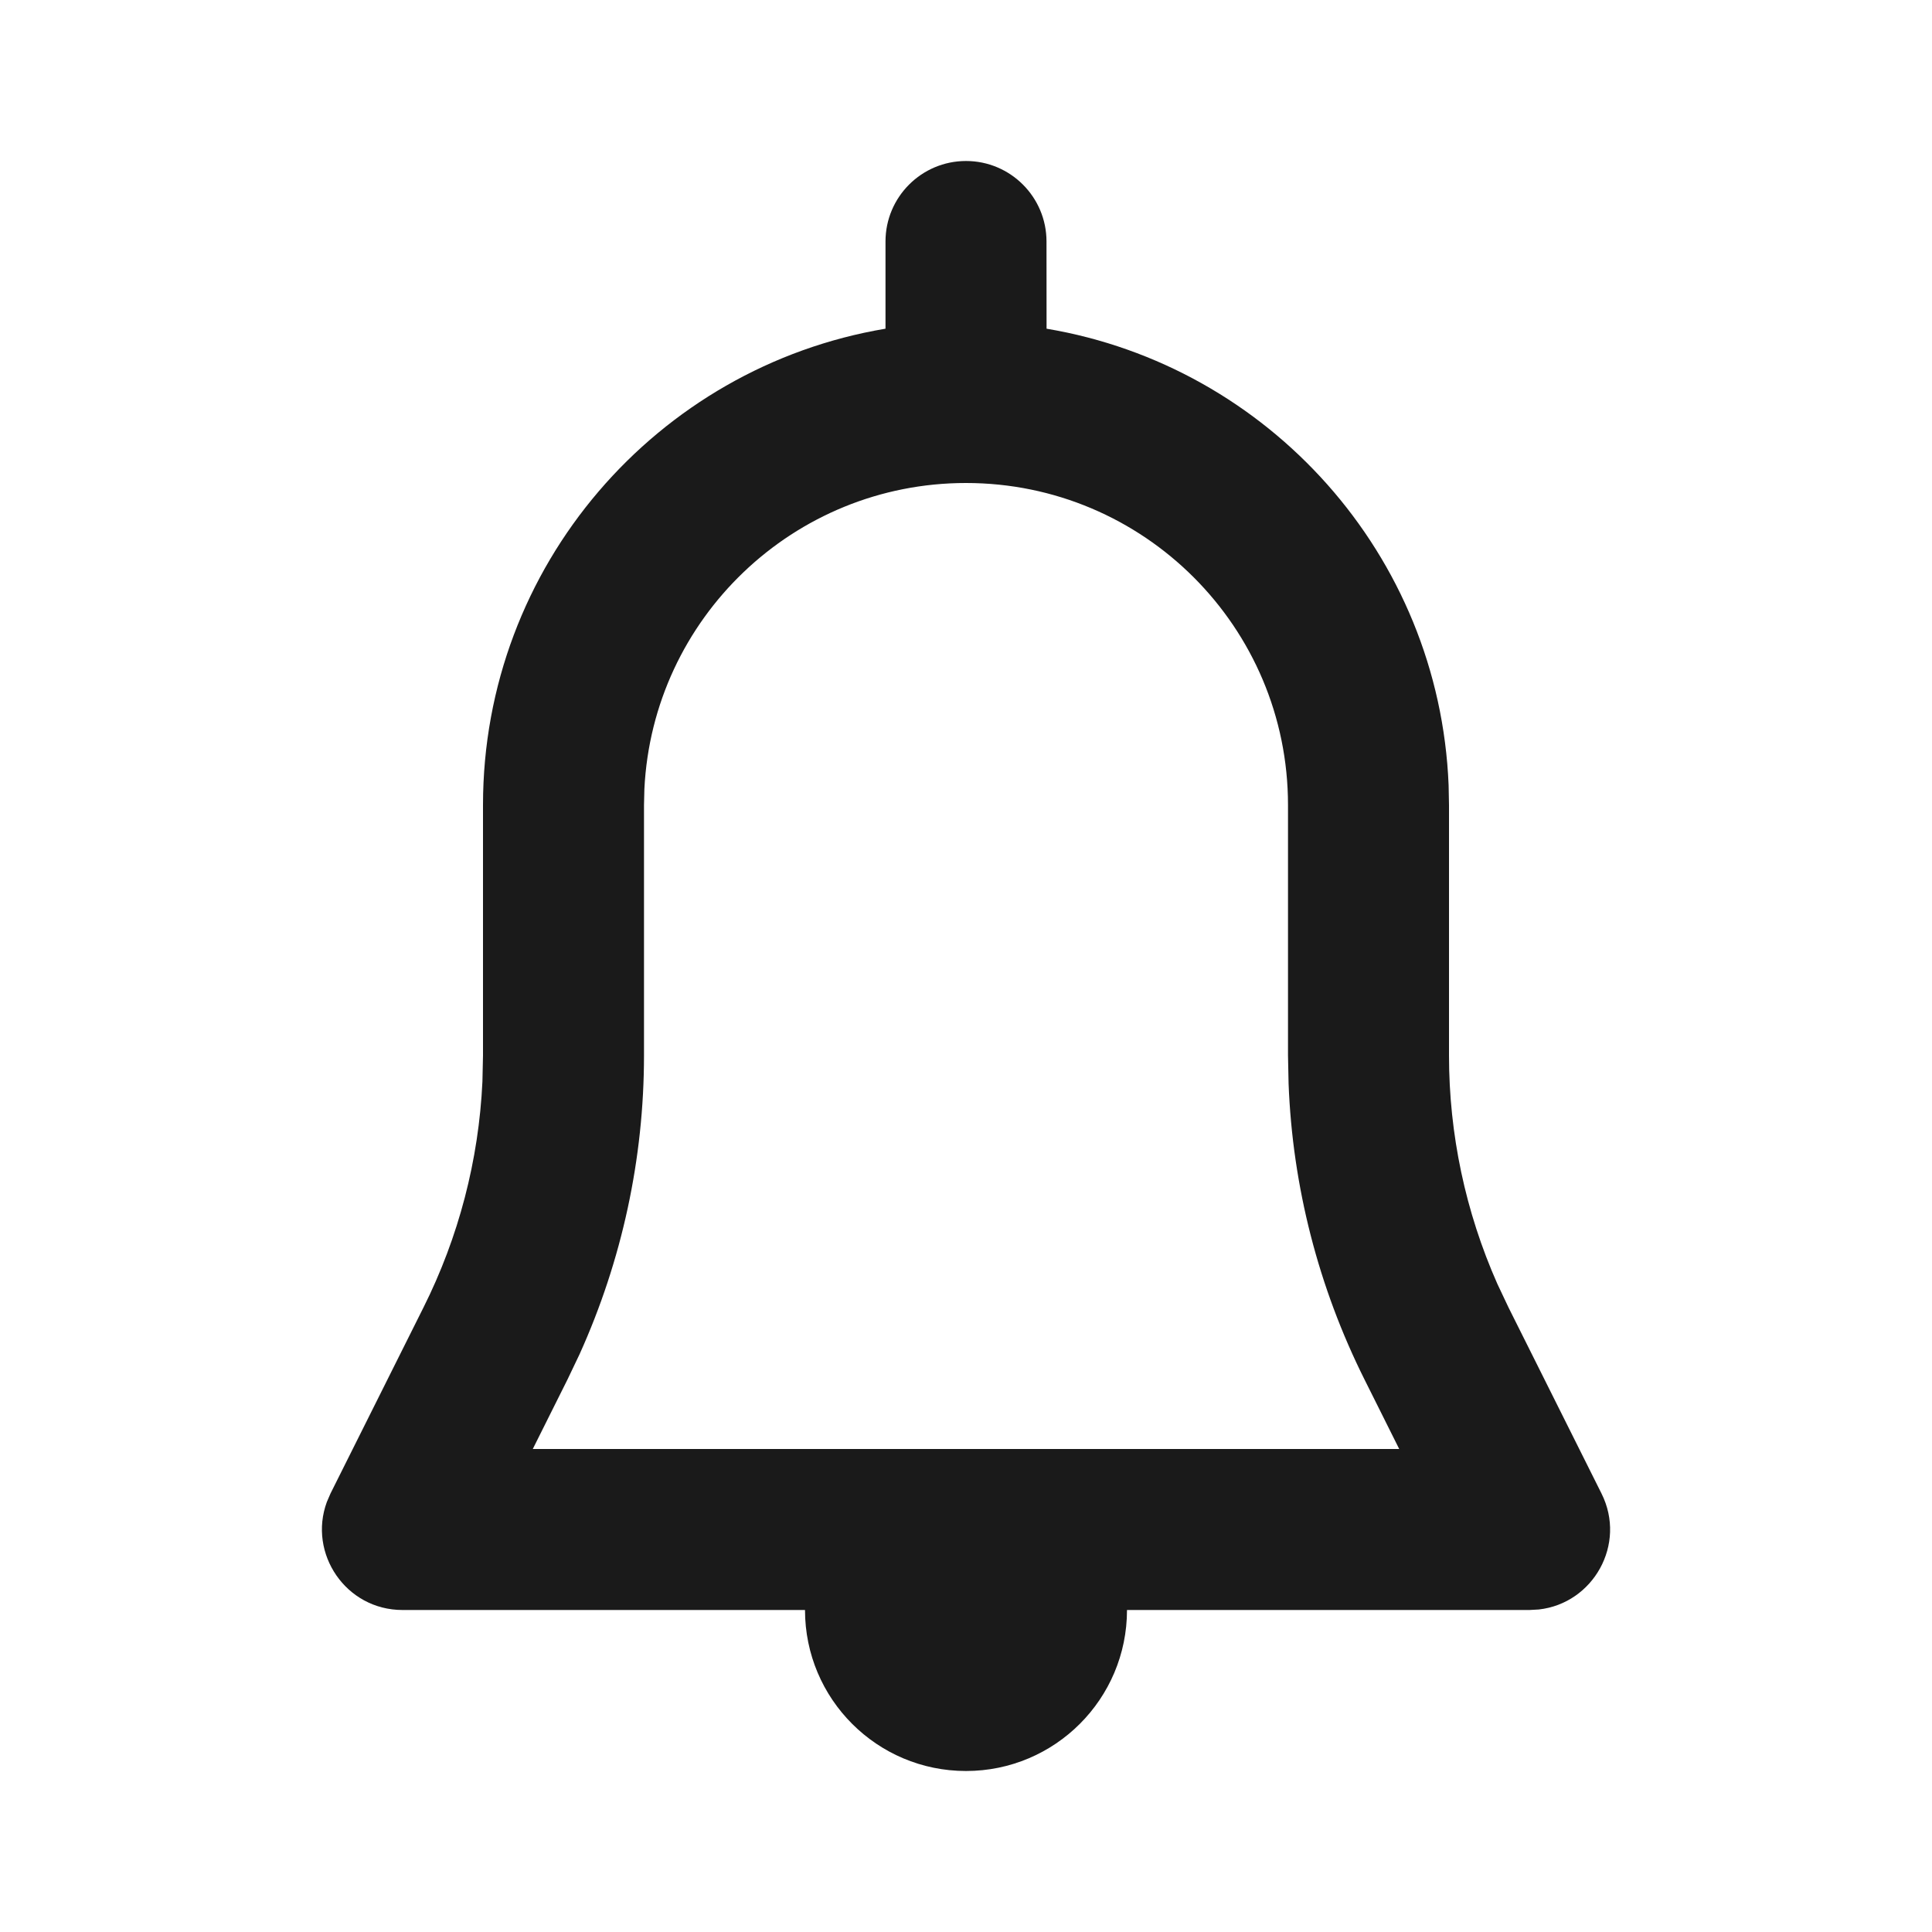 <svg width="30" height="30" viewBox="0 0 30 30" fill="none" xmlns="http://www.w3.org/2000/svg">
<path fill-rule="evenodd" clip-rule="evenodd" d="M5.075 23.323C4.781 24.122 5.37 25 6.25 25H12.5C12.5 26.381 13.619 27.5 15 27.5C16.381 27.5 17.5 26.381 17.5 25H23.75L23.894 24.992C24.74 24.898 25.262 23.978 24.868 23.191L23.424 20.302L23.25 19.934C22.756 18.819 22.5 17.612 22.5 16.389V12.5L22.494 12.192C22.349 8.615 19.699 5.683 16.251 5.104L16.25 3.75C16.25 3.06 15.69 2.5 15 2.5C14.31 2.5 13.75 3.06 13.75 3.75L13.75 5.104C10.203 5.699 7.5 8.784 7.5 12.5V16.389L7.491 16.796C7.434 18.014 7.123 19.209 6.576 20.302L5.132 23.191L5.075 23.323ZM10.006 12.251C10.136 9.605 12.322 7.5 15 7.5C17.762 7.5 20 9.739 20 12.5V16.389L20.009 16.825C20.07 18.422 20.472 19.988 21.188 21.421L21.727 22.5H8.273L8.812 21.421L9 21.027C9.658 19.571 10 17.99 10 16.389V12.5L10.006 12.251Z" fill="#1A1A1A"/>
</svg>
